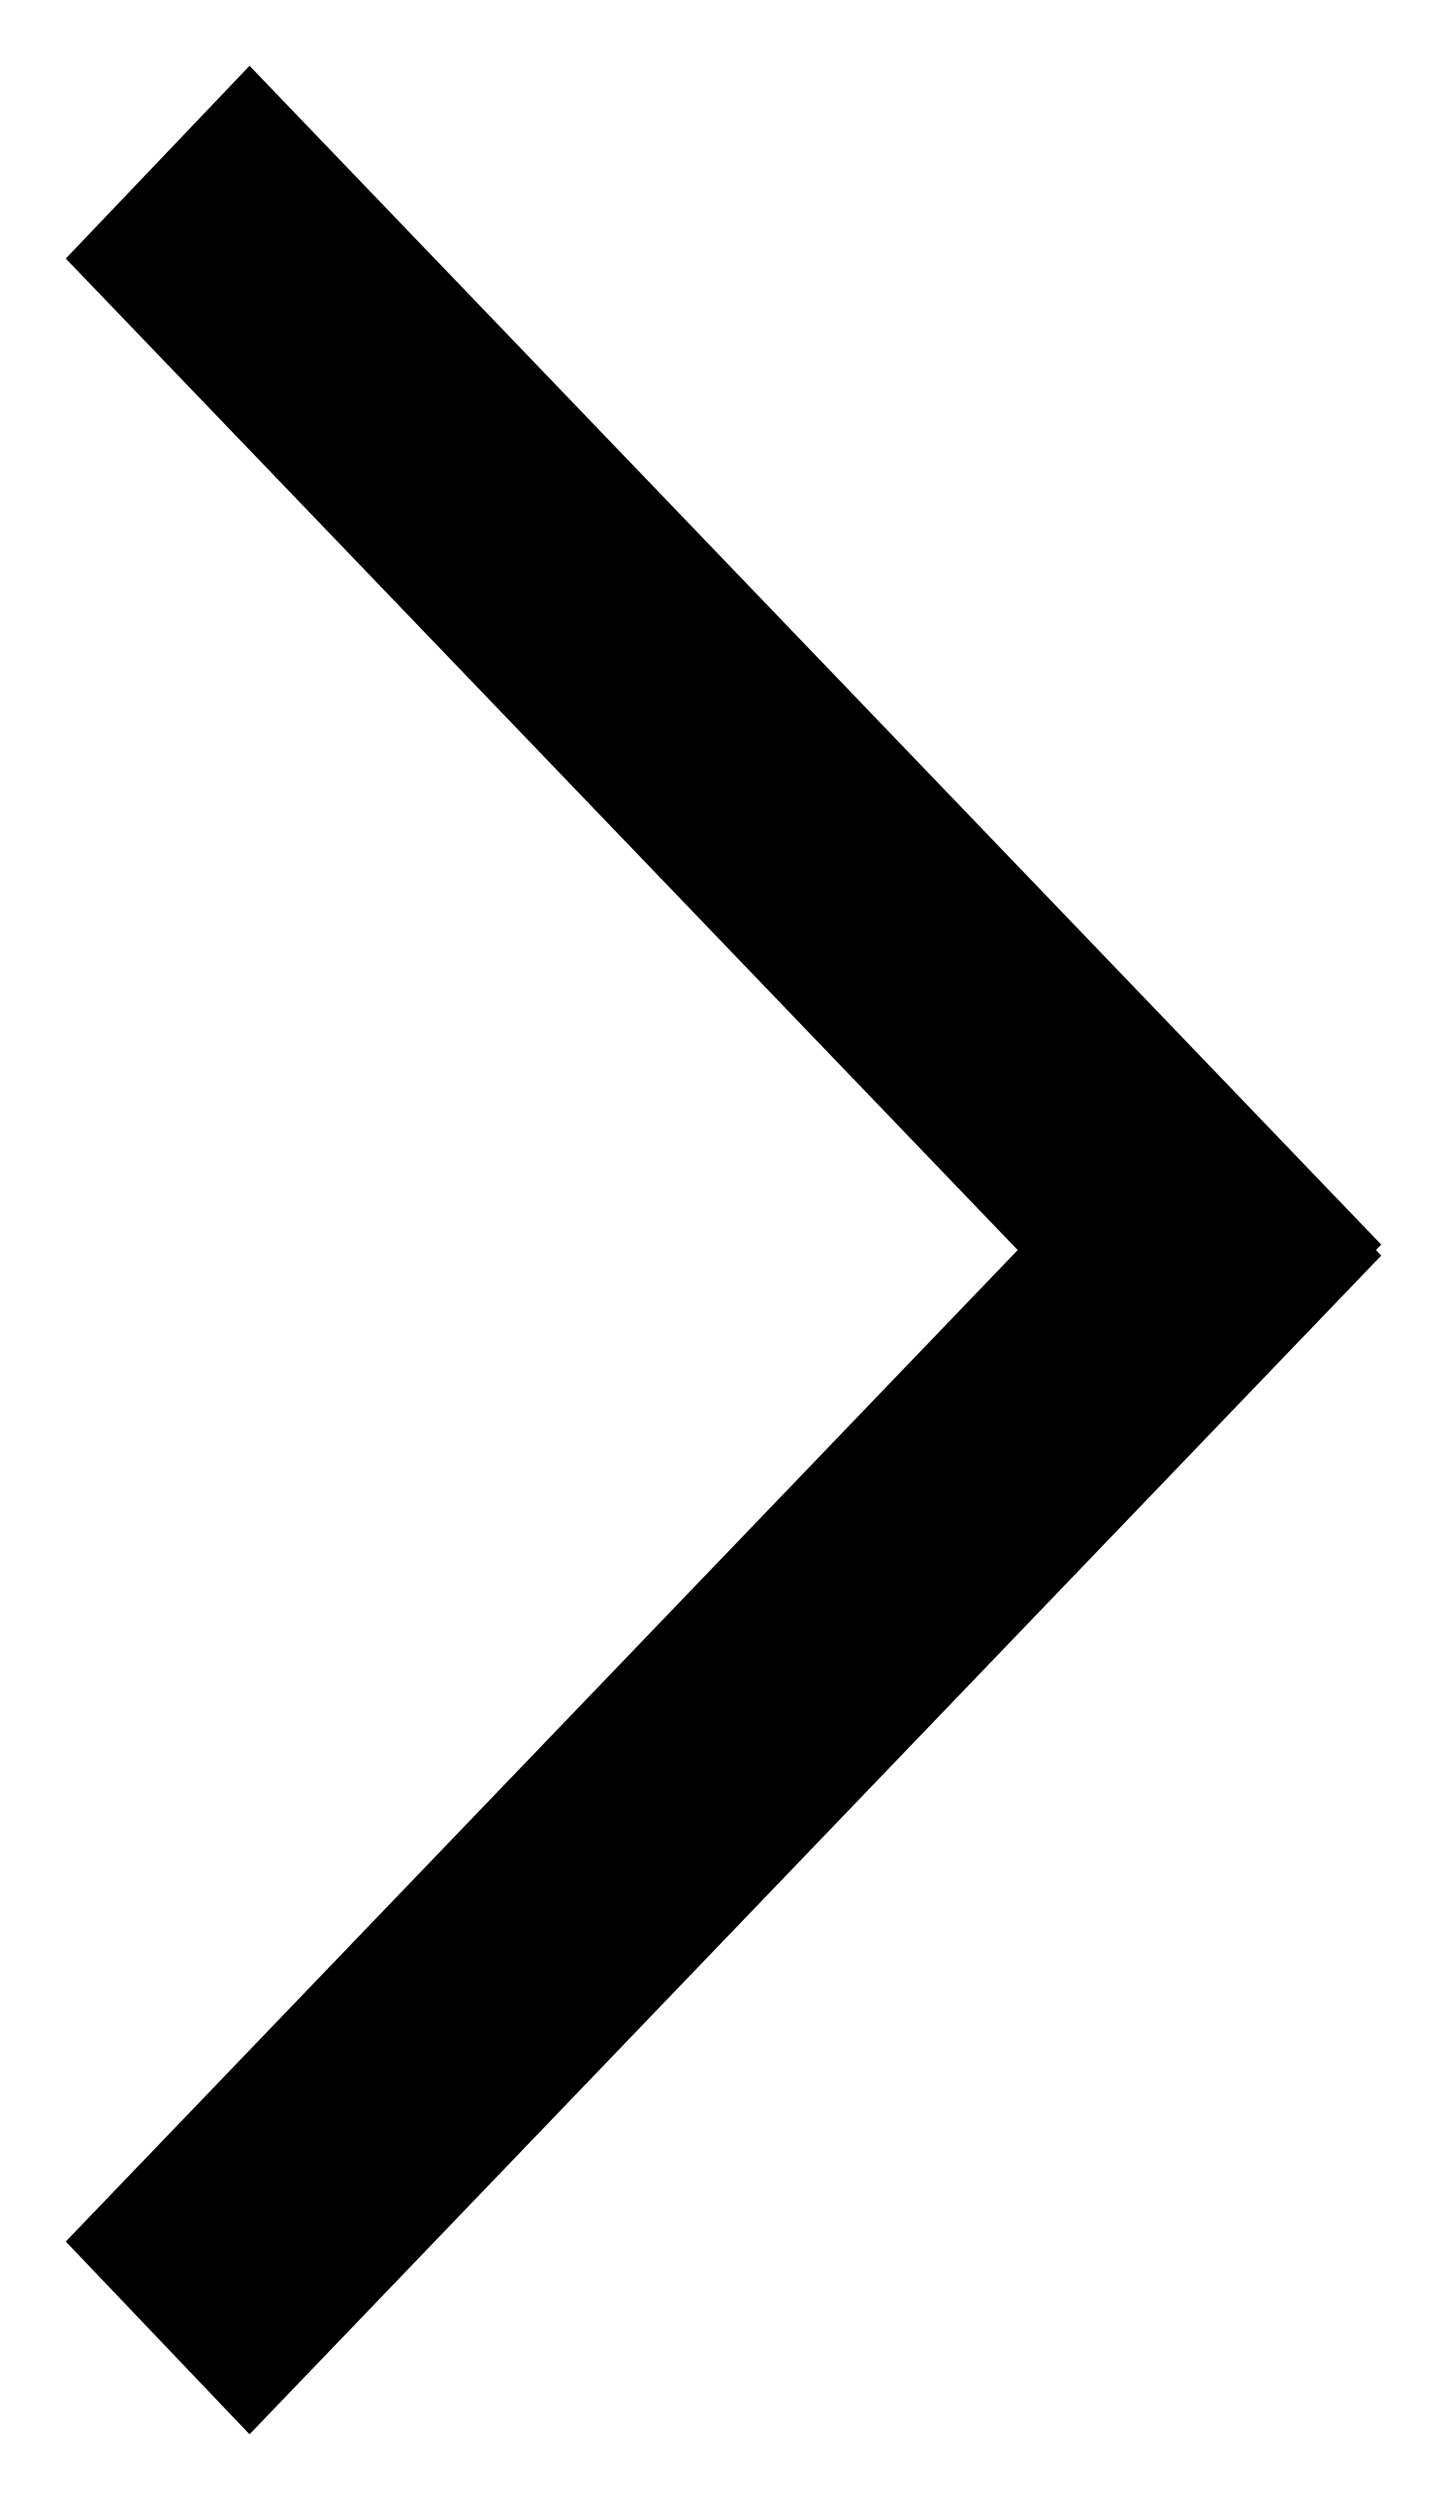 <svg xmlns="http://www.w3.org/2000/svg" width="22" height="38" viewBox="0 0 22 38">
	<g transform="translate(1,1)">
		<path
			d="M20.000,18.084 L2.794,36.000 L-0.000,33.070 L14.473,18.000 L-0.000,2.930 L2.794,-0.000 L20.000,17.917 L19.920,18.000 L20.000,18.084 Z"/>
	</g>
</svg>
